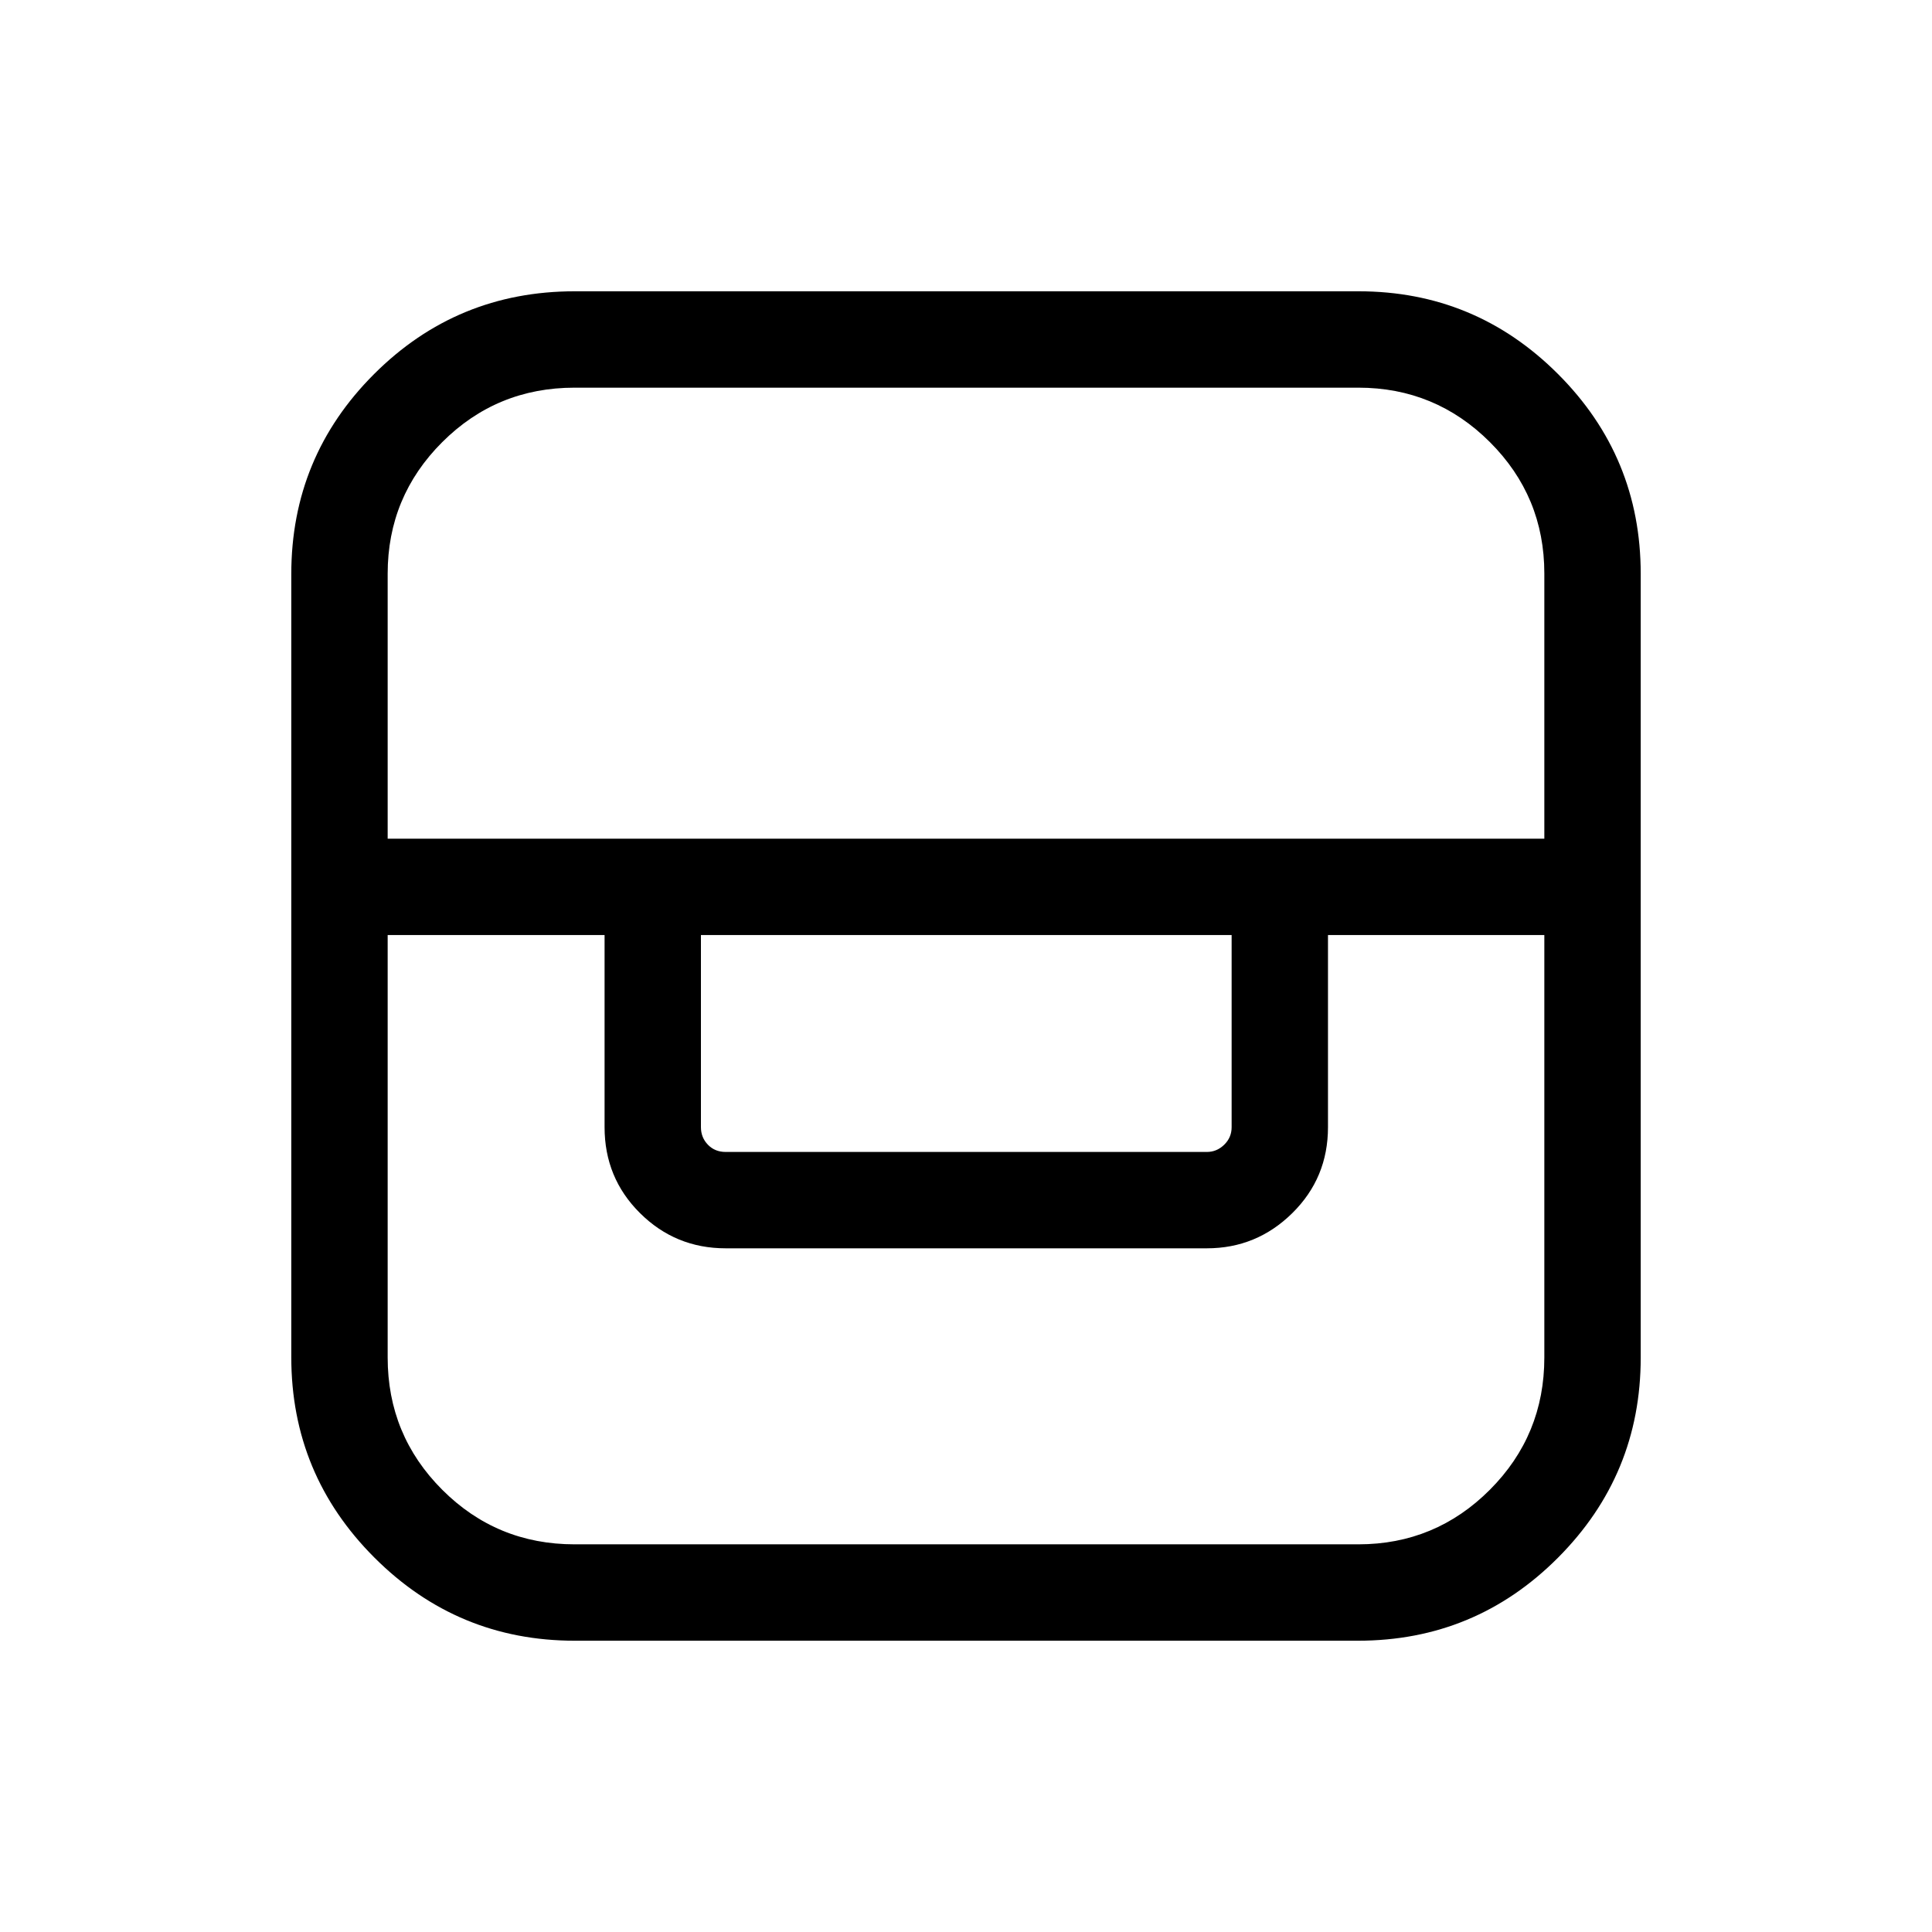 <svg xmlns="http://www.w3.org/2000/svg" height="40" viewBox="0 -960 960 960" width="40"><path d="M285.58-144.74q-58.24 0-99.54-41.3-41.3-41.3-41.3-99.54v-389.18q0-58.28 41.16-99.39 41.15-41.11 99.68-41.11h389.46q58 0 99.11 41.1t41.11 99.27v389.46q0 58.22-41.11 99.45-41.11 41.24-99.39 41.24H285.58Zm-92.95-350.65v209.93q0 38.59 27.11 65.71 27.11 27.12 65.76 27.12h389.47q38.27 0 65.34-27.12 27.06-27.12 27.06-65.71v-209.93h-107.5v95.48q0 25.22-17.73 42.7-17.73 17.49-42.46 17.49H360.6q-24.98 0-42.58-17.49-17.61-17.48-17.61-42.7v-95.48H192.63Zm155.66 0v95.48q0 5.13 3.47 8.72 3.46 3.59 8.84 3.59h239.08q4.94 0 8.62-3.59 3.69-3.59 3.69-8.72v-95.48h-263.7Zm-155.66-47.88h574.74v-131.79q0-38.27-27.08-65.29-27.09-27.02-65.32-27.02H285.5q-38.65 0-65.76 27.07-27.11 27.08-27.11 65.36v131.67Z"/></svg>